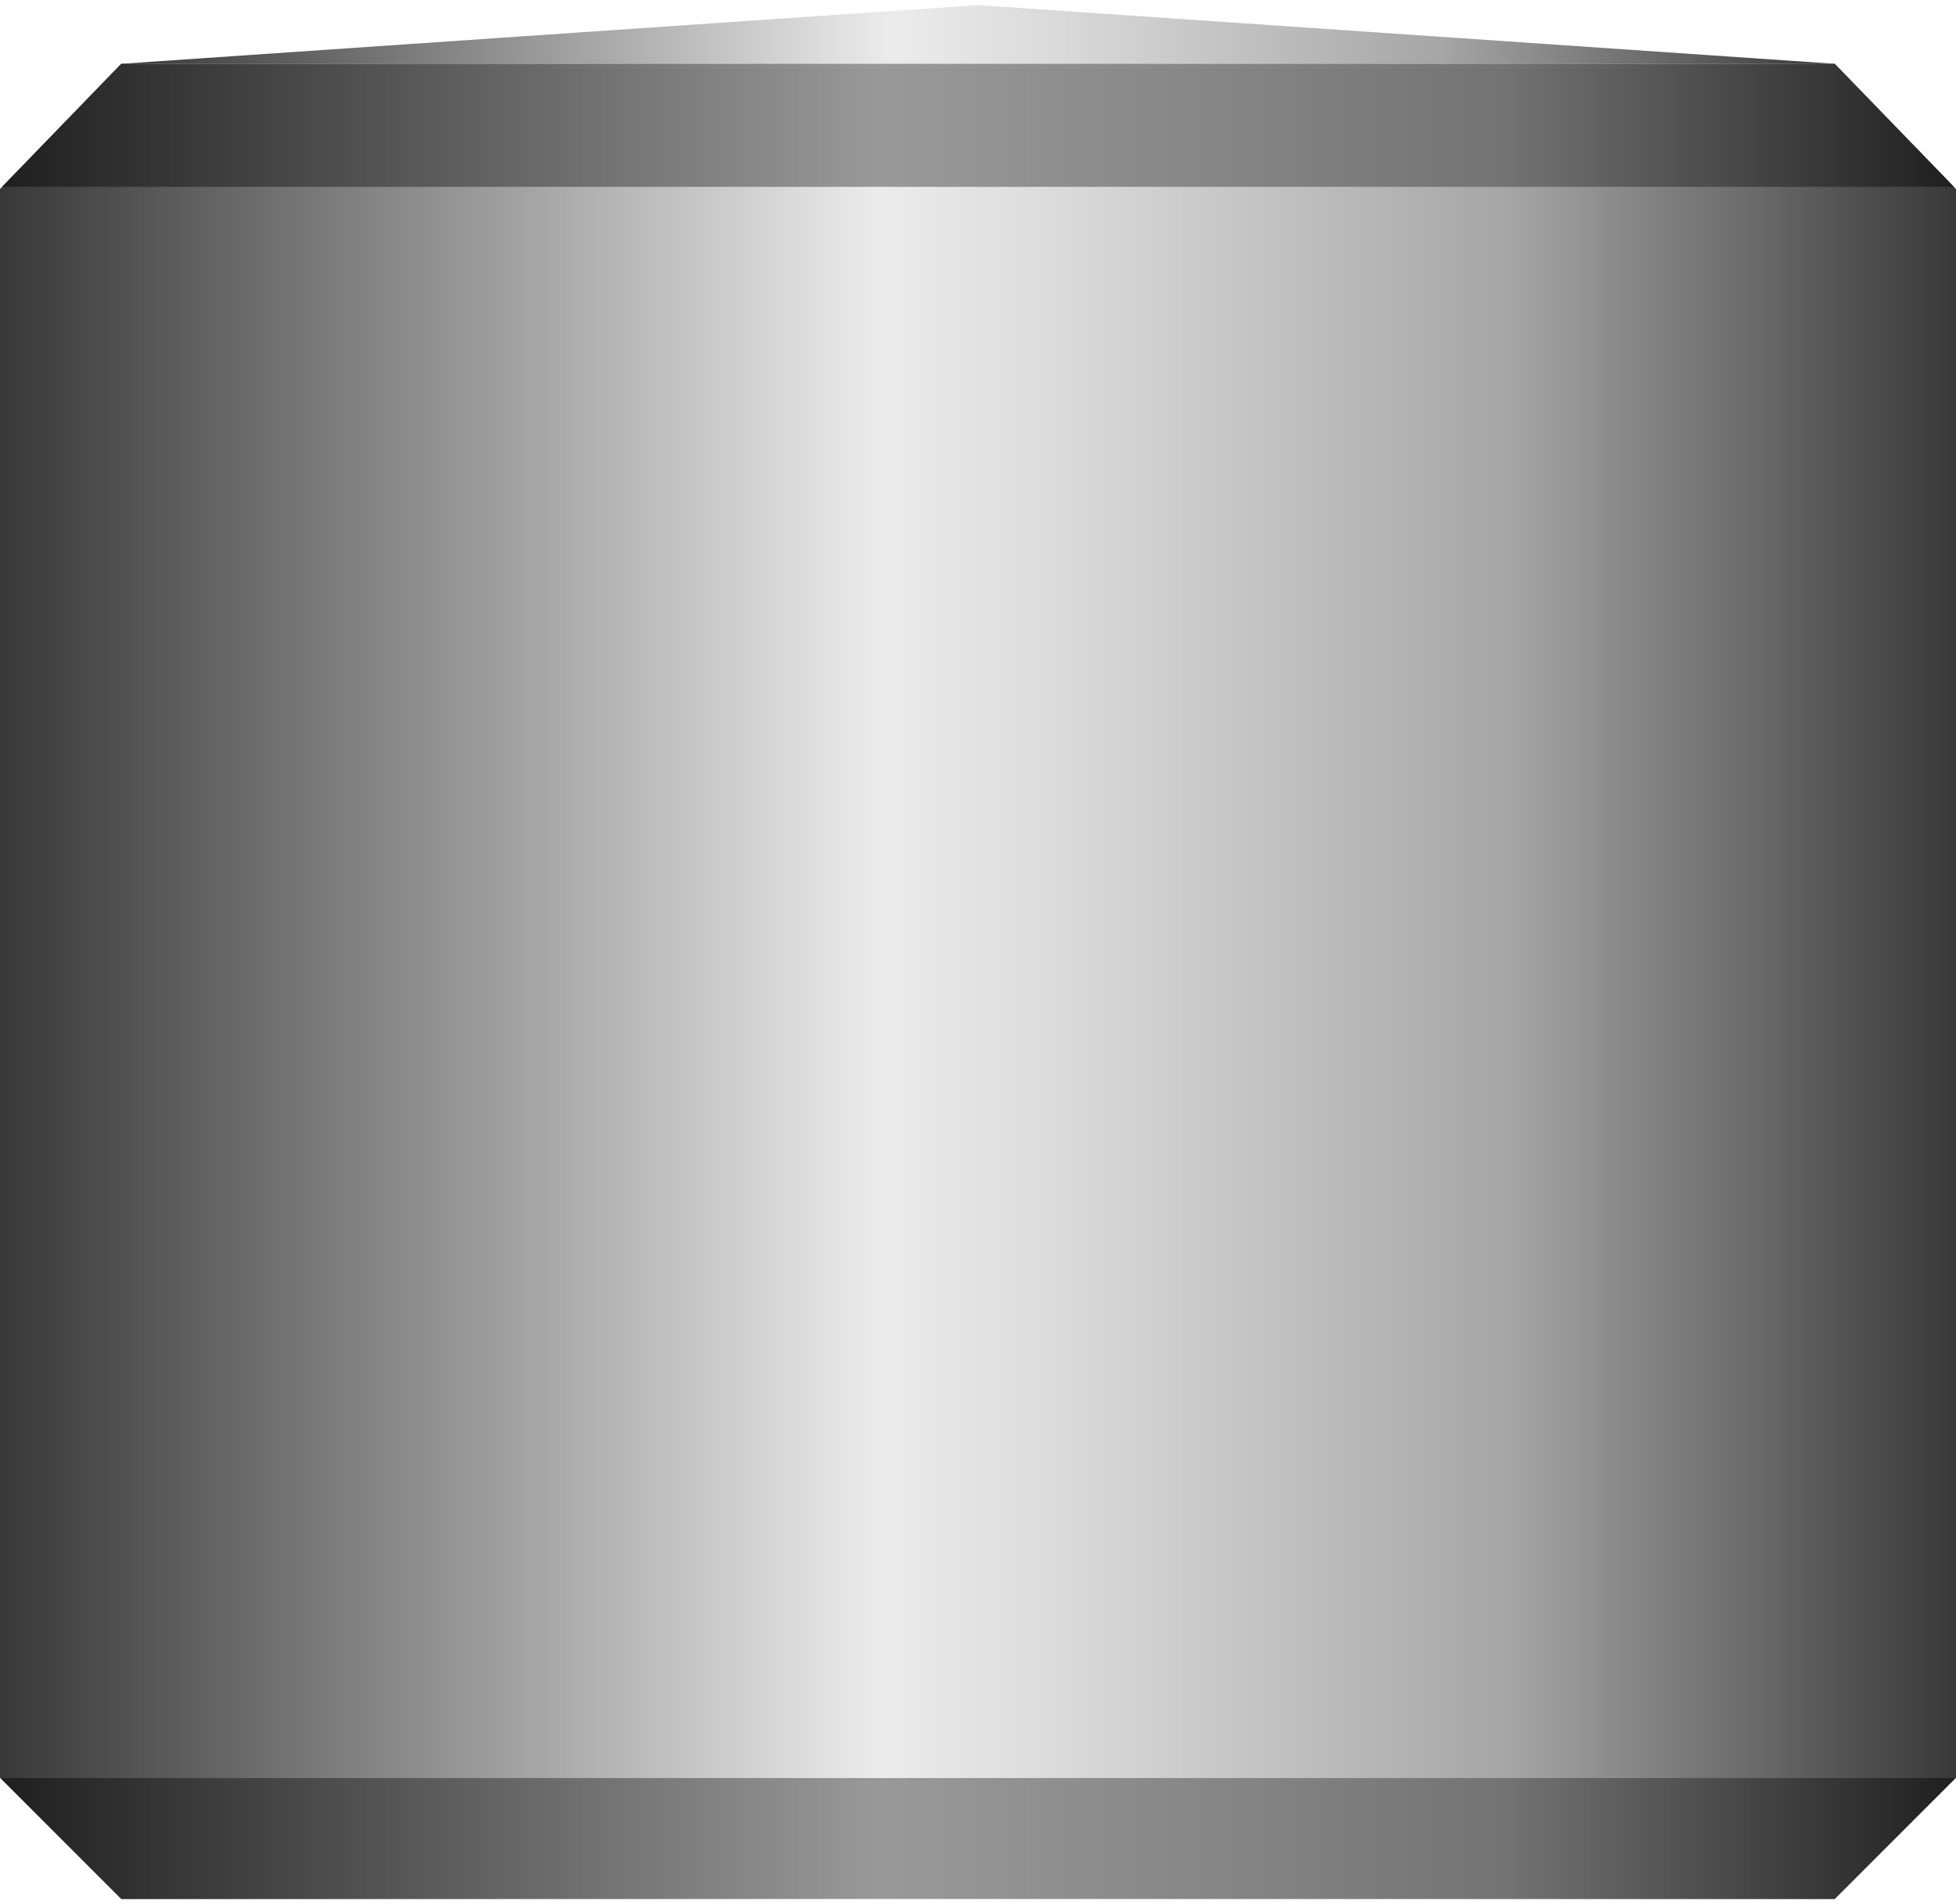 <!DOCTYPE svg PUBLIC "-//W3C//DTD SVG 1.1//EN" "http://www.w3.org/Graphics/SVG/1.1/DTD/svg11.dtd"><svg version="1.1" xmlns="http://www.w3.org/2000/svg" xmlns:xlink="http://www.w3.org/1999/xlink" width="112px" height="109px" viewBox="0 0 112.5 108.9" enable-background="new 0 0 112.5 108.9" xml:space="preserve">
<g id="Group_TankBody">
<linearGradient id="SVGID_1_" gradientUnits="userSpaceOnUse" x1="6.975" y1="1.687" x2="105.525" y2="1.687">
	<stop offset="0" style="stop-color:#383838" />
	<stop offset="0.45" style="stop-color:#ECECEC" />
	<stop offset="0.55" style="stop-color:#D9D9D9" />
	<stop offset="0.76" style="stop-color:#A8A8A8" />
	<stop offset="0.77" style="stop-color:#A6A6A6" />
	<stop offset="1" style="stop-color:#383838" />
</linearGradient>
<path fill="url(#SVGID_1_)" d="M6.975,3.375h98.55L56.25,0L6.975,3.375" />
<linearGradient id="SVGID_2_" gradientUnits="userSpaceOnUse" x1="0" y1="56.138" x2="112.5" y2="56.138">
	<stop offset="0" style="stop-color:#383838" />
	<stop offset="0.45" style="stop-color:#ECECEC" />
	<stop offset="0.55" style="stop-color:#D9D9D9" />
	<stop offset="0.76" style="stop-color:#A8A8A8" />
	<stop offset="0.77" style="stop-color:#A6A6A6" />
	<stop offset="1" style="stop-color:#383838" />
</linearGradient>
<path fill="url(#SVGID_2_)" d="M0,101.925l6.975,6.976h98.55l6.975-6.976v-91.35l-6.975-7.2H6.975L0,10.575V101.925" />
<linearGradient id="SVGID_3_" gradientUnits="userSpaceOnUse" x1="0.12" y1="6.913" x2="112.38" y2="6.913">
	<stop offset="0" style="stop-color:#1F1F1F" />
	<stop offset="0.45" style="stop-color:#999999" />
	<stop offset="0.62" style="stop-color:#868686" />
	<stop offset="0.77" style="stop-color:#737373" />
	<stop offset="1" style="stop-color:#1F1F1F" />
</linearGradient>
<polygon fill="url(#SVGID_3_)" points="112.38,10.451 105.525,3.375 6.975,3.375 0.12,10.451 " />
<linearGradient id="SVGID_4_" gradientUnits="userSpaceOnUse" x1="0.026" y1="105.425" x2="112.474" y2="105.425">
	<stop offset="0" style="stop-color:#1F1F1F" />
	<stop offset="0.45" style="stop-color:#999999" />
	<stop offset="0.62" style="stop-color:#868686" />
	<stop offset="0.77" style="stop-color:#737373" />
	<stop offset="1" style="stop-color:#1F1F1F" />
</linearGradient>
<polygon fill="url(#SVGID_4_)" points="0.026,101.951 6.975,108.9 105.525,108.9 112.474,101.951 " />
</g>
</svg>